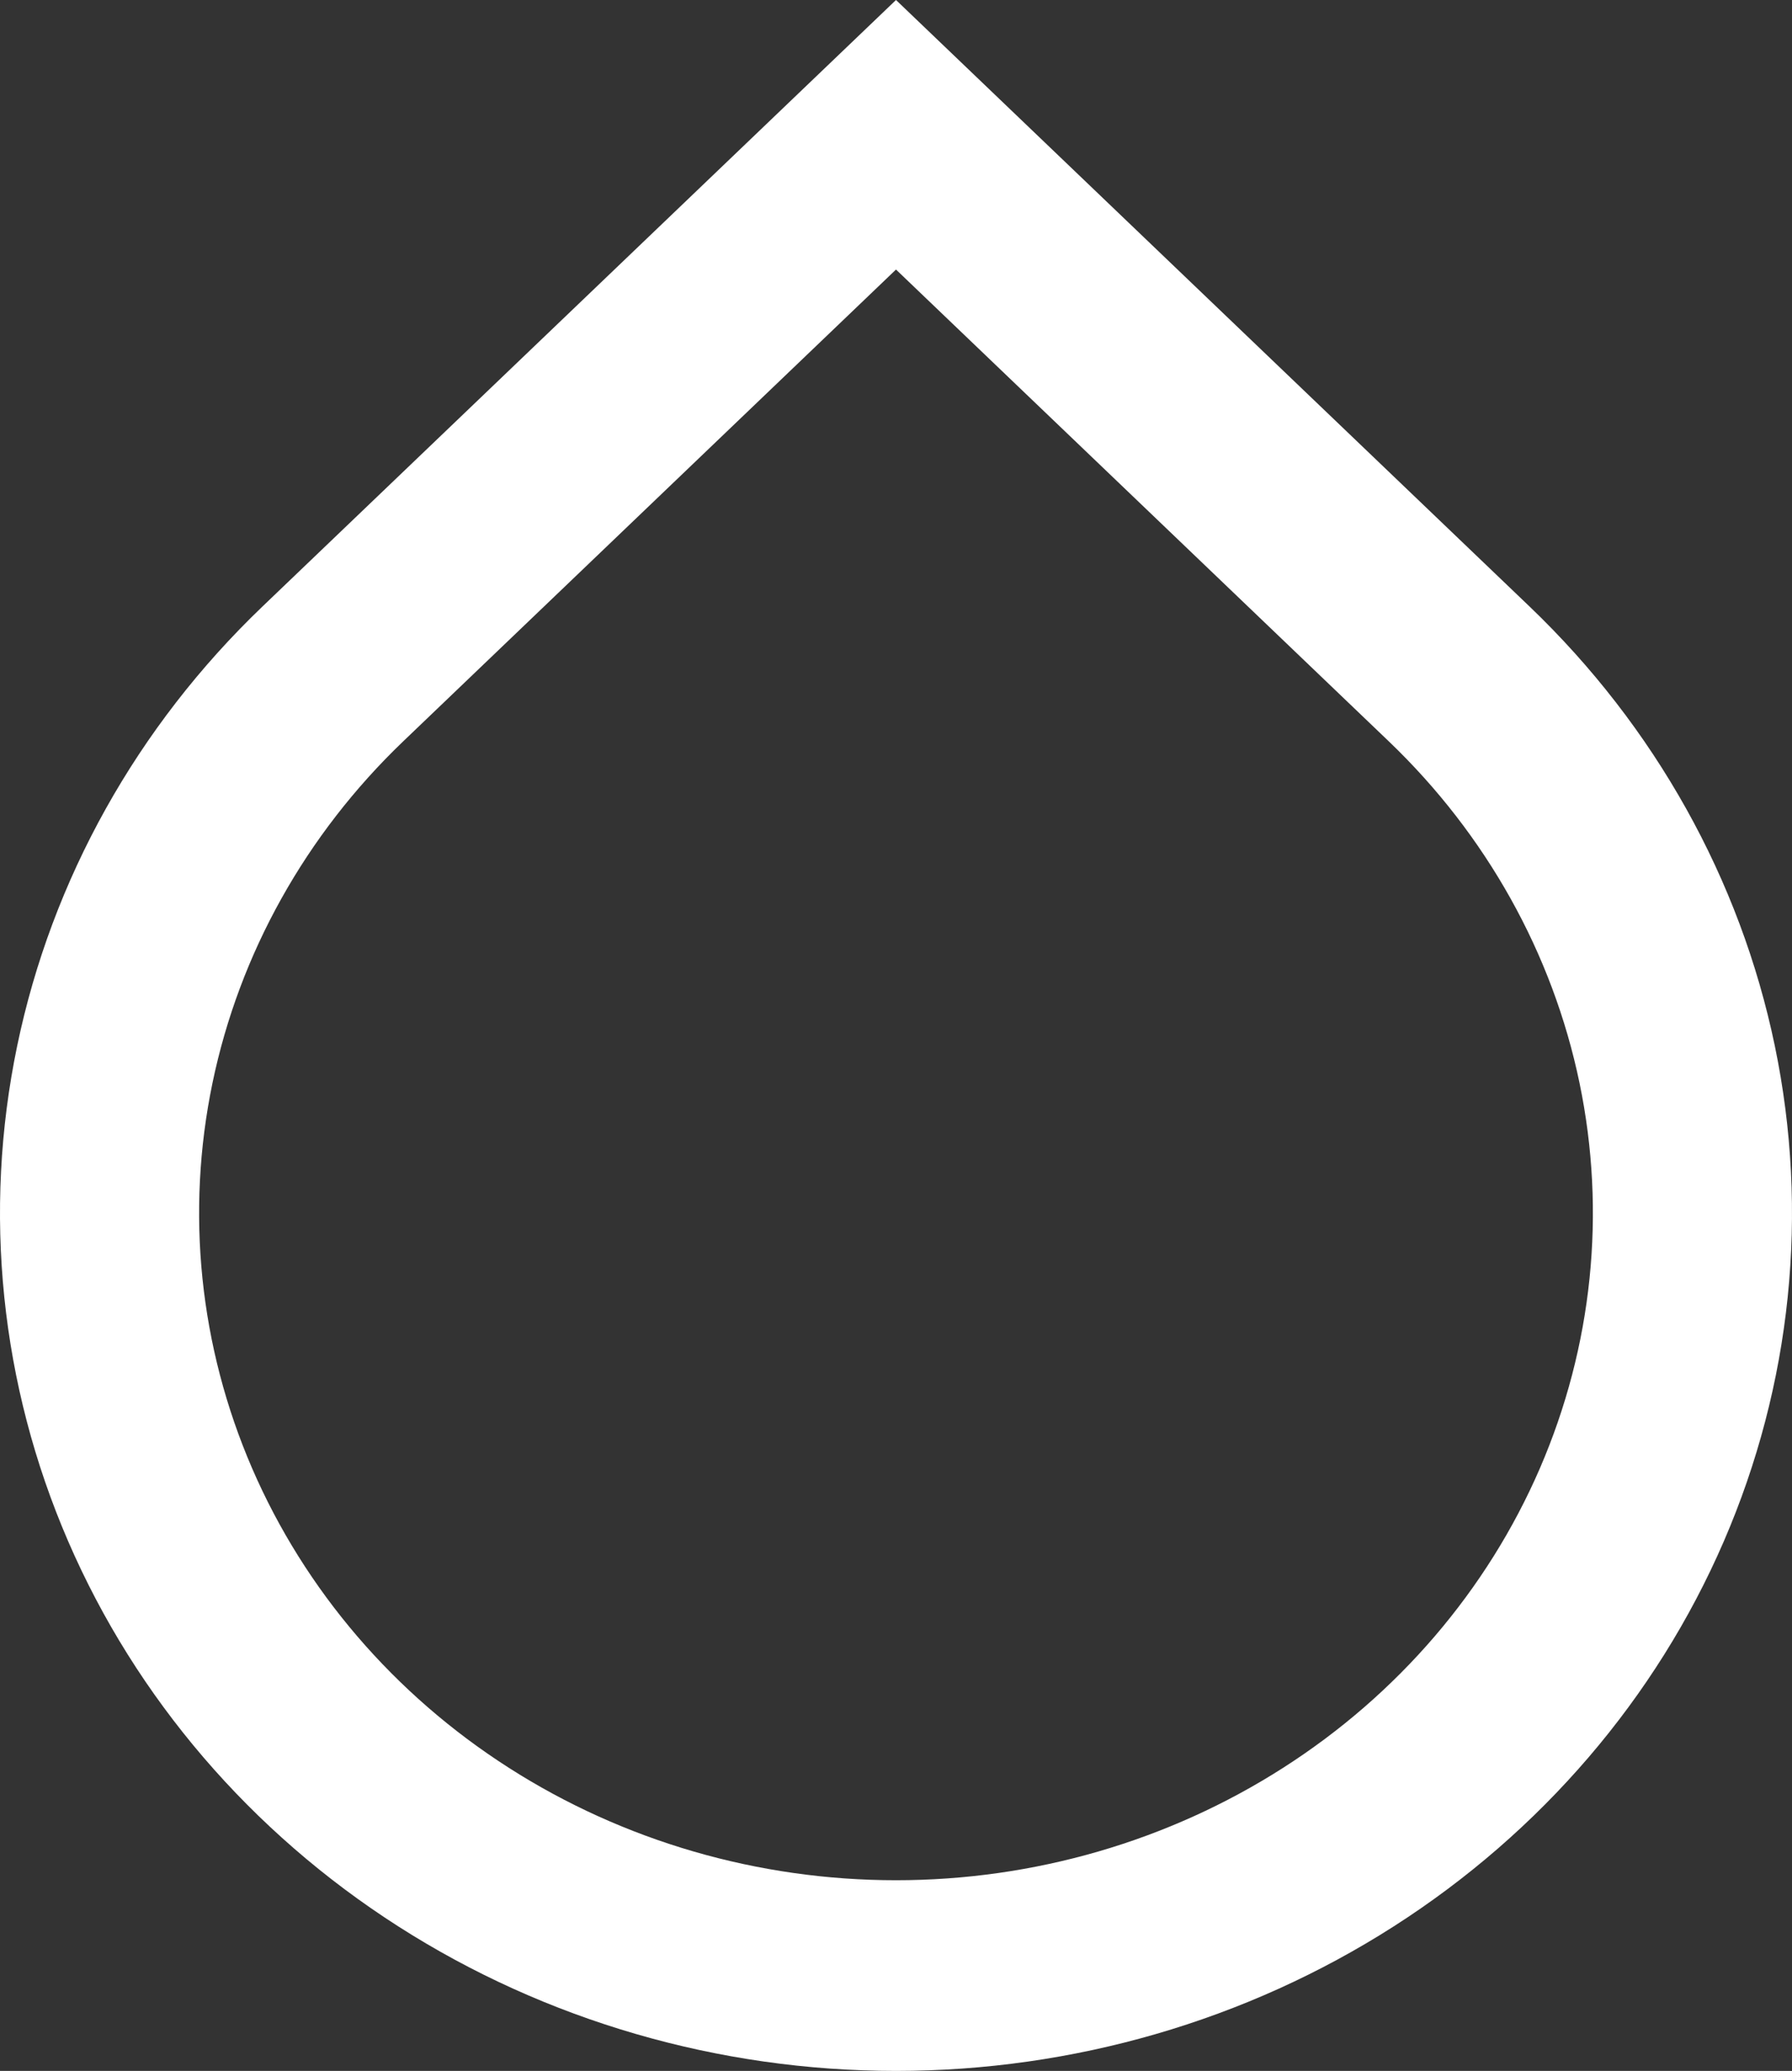 <svg width="45" height="52" viewBox="0 0 45 52" fill="none" xmlns="http://www.w3.org/2000/svg">
<rect x="0" y="0" width="45" height="52" fill="#333333" stroke="none"/>
<path d="M22.5 6.768L10.125 18.615C7.678 20.957 6.011 23.943 5.336 27.192C4.661 30.442 5.008 33.81 6.332 36.871C7.657 39.932 9.9 42.549 12.778 44.389C15.655 46.23 19.039 47.212 22.5 47.212C25.961 47.212 29.345 46.23 32.222 44.389C35.1 42.549 37.343 39.932 38.668 36.871C39.992 33.81 40.339 30.442 39.664 27.192C38.989 23.943 37.322 20.957 34.875 18.615L22.5 6.768ZM22.5 0L38.41 15.23C41.557 18.243 43.7 22.081 44.568 26.259C45.436 30.437 44.99 34.768 43.287 38.704C41.584 42.639 38.7 46.003 35 48.37C31.3 50.737 26.95 52 22.5 52C18.05 52 13.7 50.737 10 48.37C6.3 46.003 3.416 42.639 1.713 38.704C0.01 34.768 -0.436 30.437 0.432 26.259C1.3 22.081 3.443 18.243 6.59 15.23L22.5 0Z" fill="white"/>
</svg>
